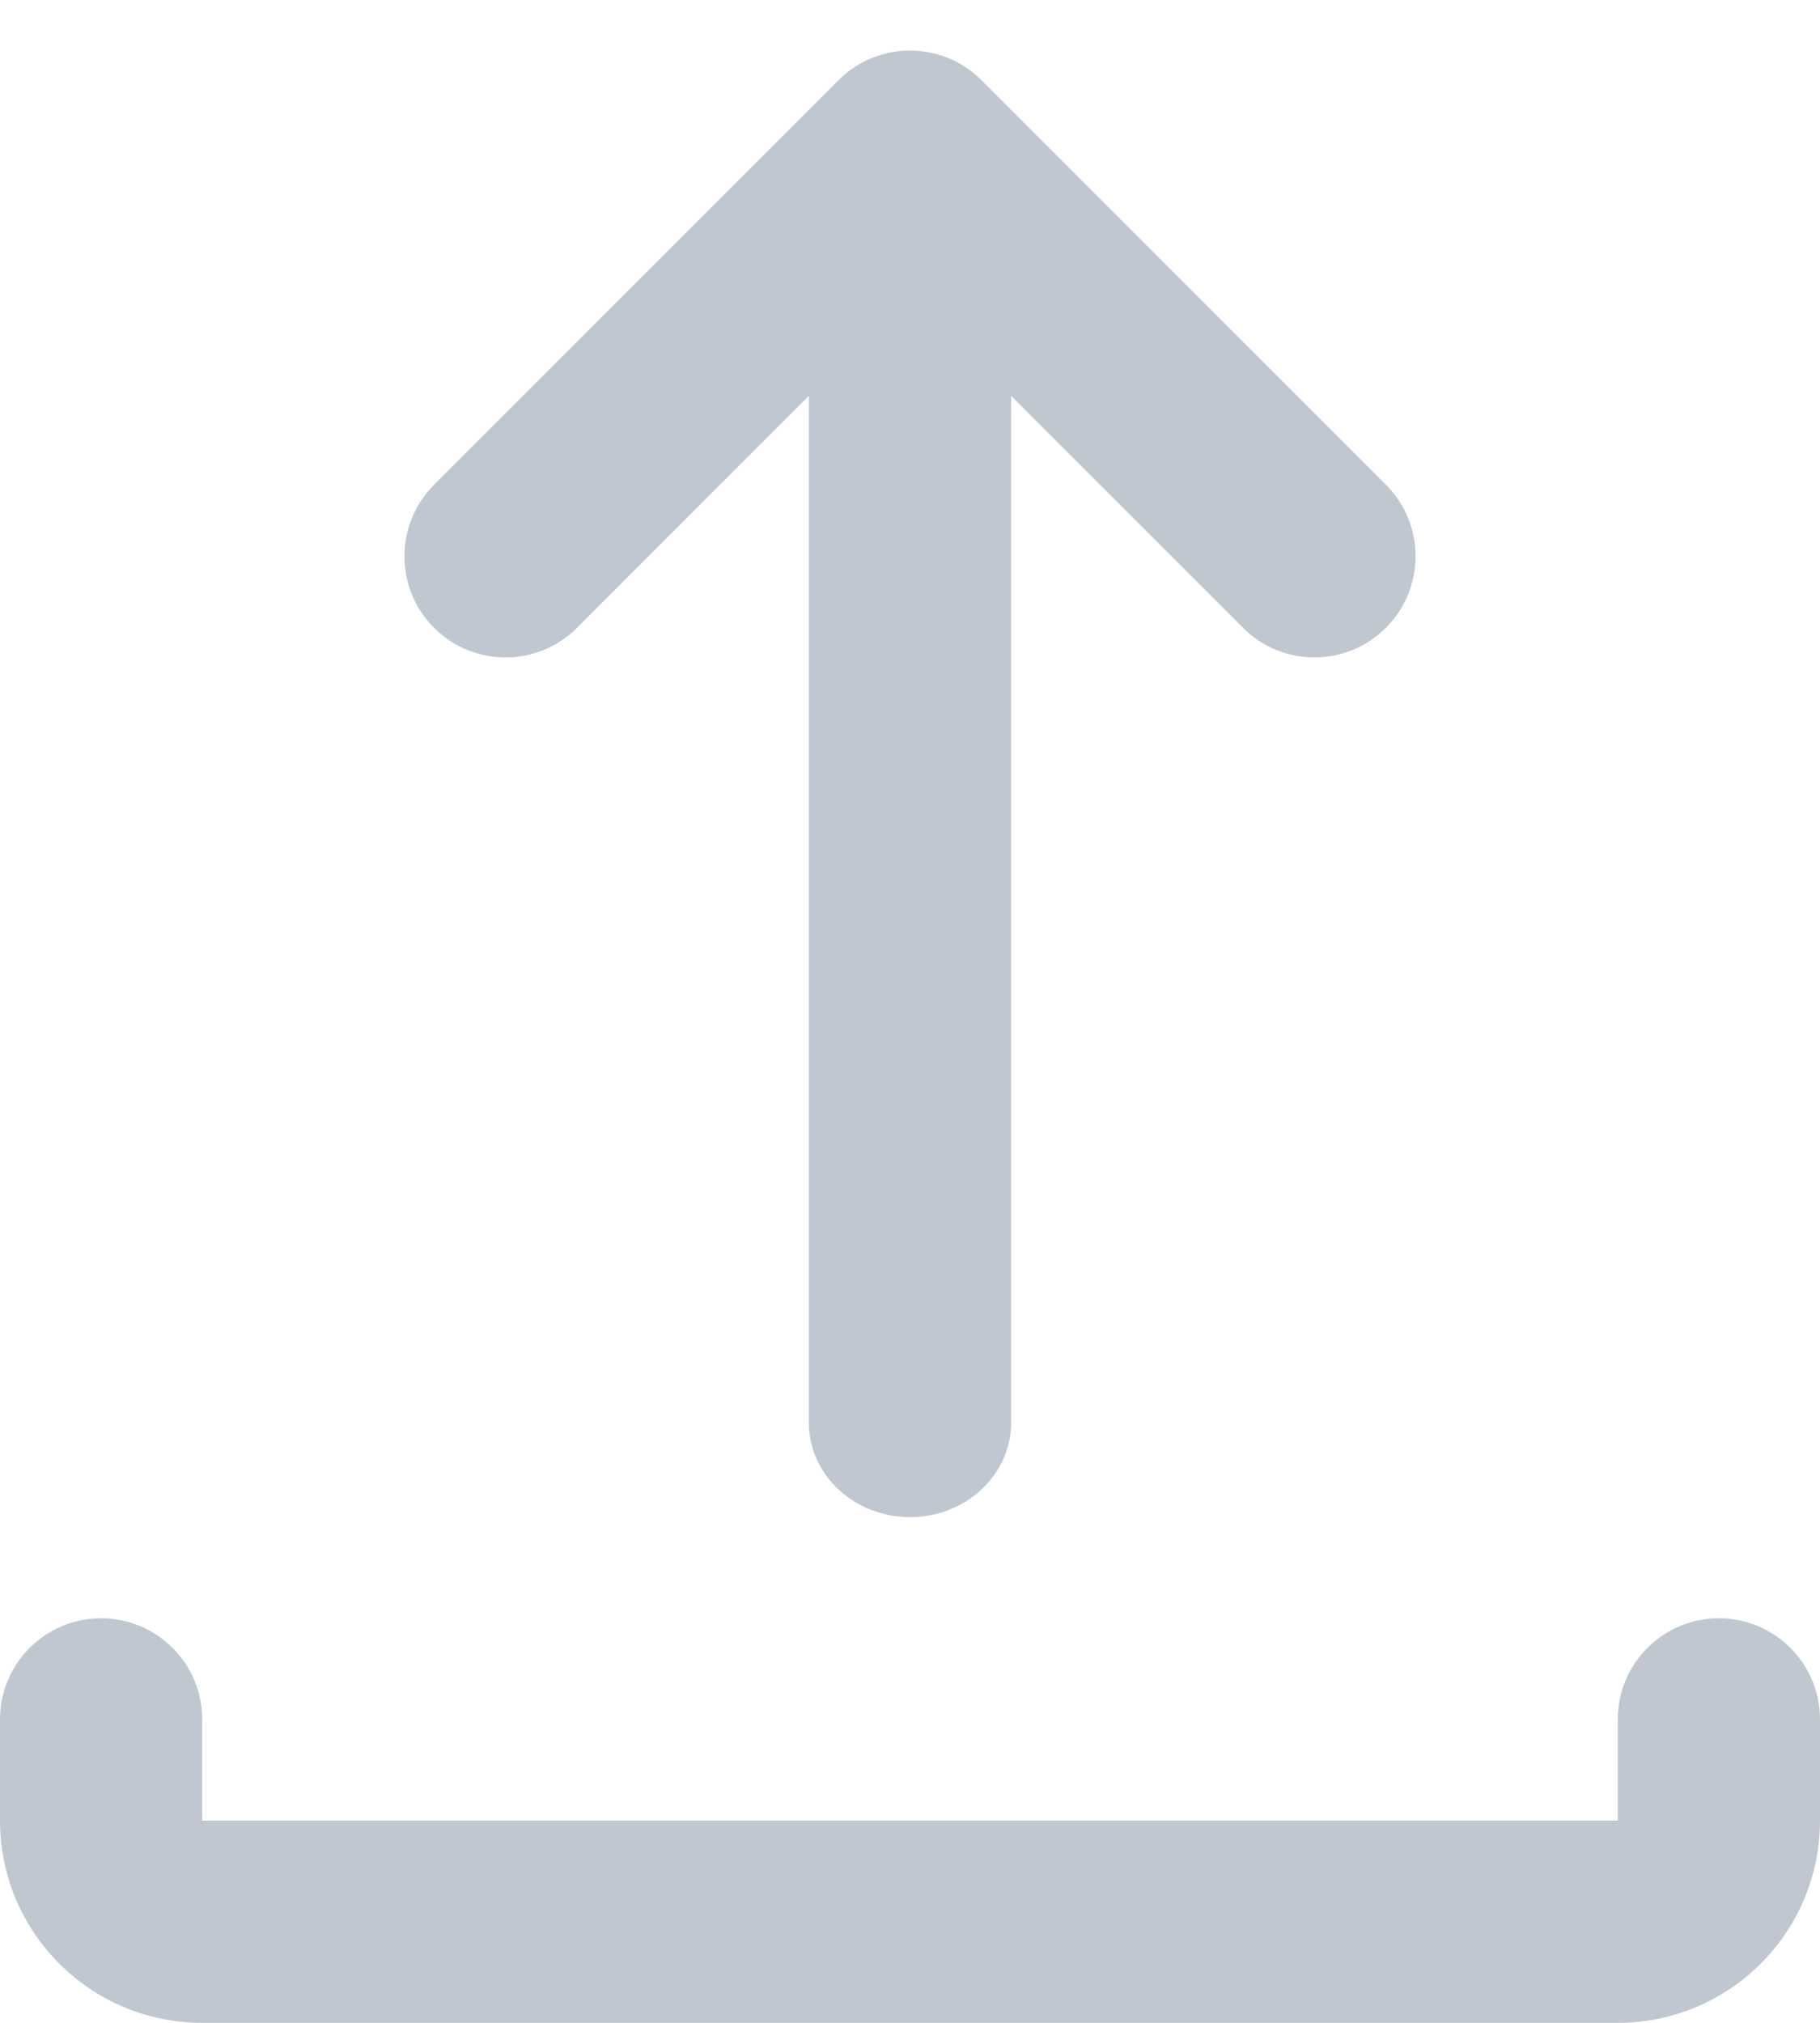 <?xml version="1.0" encoding="UTF-8"?>
<svg width="18px" height="20px" viewBox="0 0 18 20" version="1.1" xmlns="http://www.w3.org/2000/svg" xmlns:xlink="http://www.w3.org/1999/xlink">
    <!-- Generator: Sketch 49.3 (51167) - http://www.bohemiancoding.com/sketch -->
    <title>icon/upload</title>
    <desc>Created with Sketch.</desc>
    <defs></defs>
    <g id="Styleguide" stroke="none" stroke-width="1" fill="none" fill-rule="evenodd">
        <g id="icon/upload" transform="translate(-3, -2)" fill="#C1C7D0" fill-rule="nonzero">
            <path d="M11,5.914 L8.707,8.207 C8.317,8.598 7.683,8.598 7.293,8.207 C6.902,7.817 6.902,7.183 7.293,6.793 L11.293,2.793 C11.683,2.402 12.317,2.402 12.707,2.793 L16.707,6.793 C17.098,7.183 17.098,7.817 16.707,8.207 C16.317,8.598 15.683,8.598 15.293,8.207 L13,5.914 L13,16.067 C13,16.582 12.552,17 12,17 C11.448,17 11,16.582 11,16.067 L11,5.914 Z M3,19 C3,18.448 3.448,18 4,18 C4.552,18 5,18.448 5,19 L5,20 L19,20 L19,19 C19,18.448 19.448,18 20,18 C20.552,18 21,18.448 21,19 L21,20 C21,21.105 20.105,22 19,22 L5,22 C3.895,22 3,21.105 3,20 L3,19 Z" id="Combined-Shape"></path>
        </g>
    </g>
</svg>